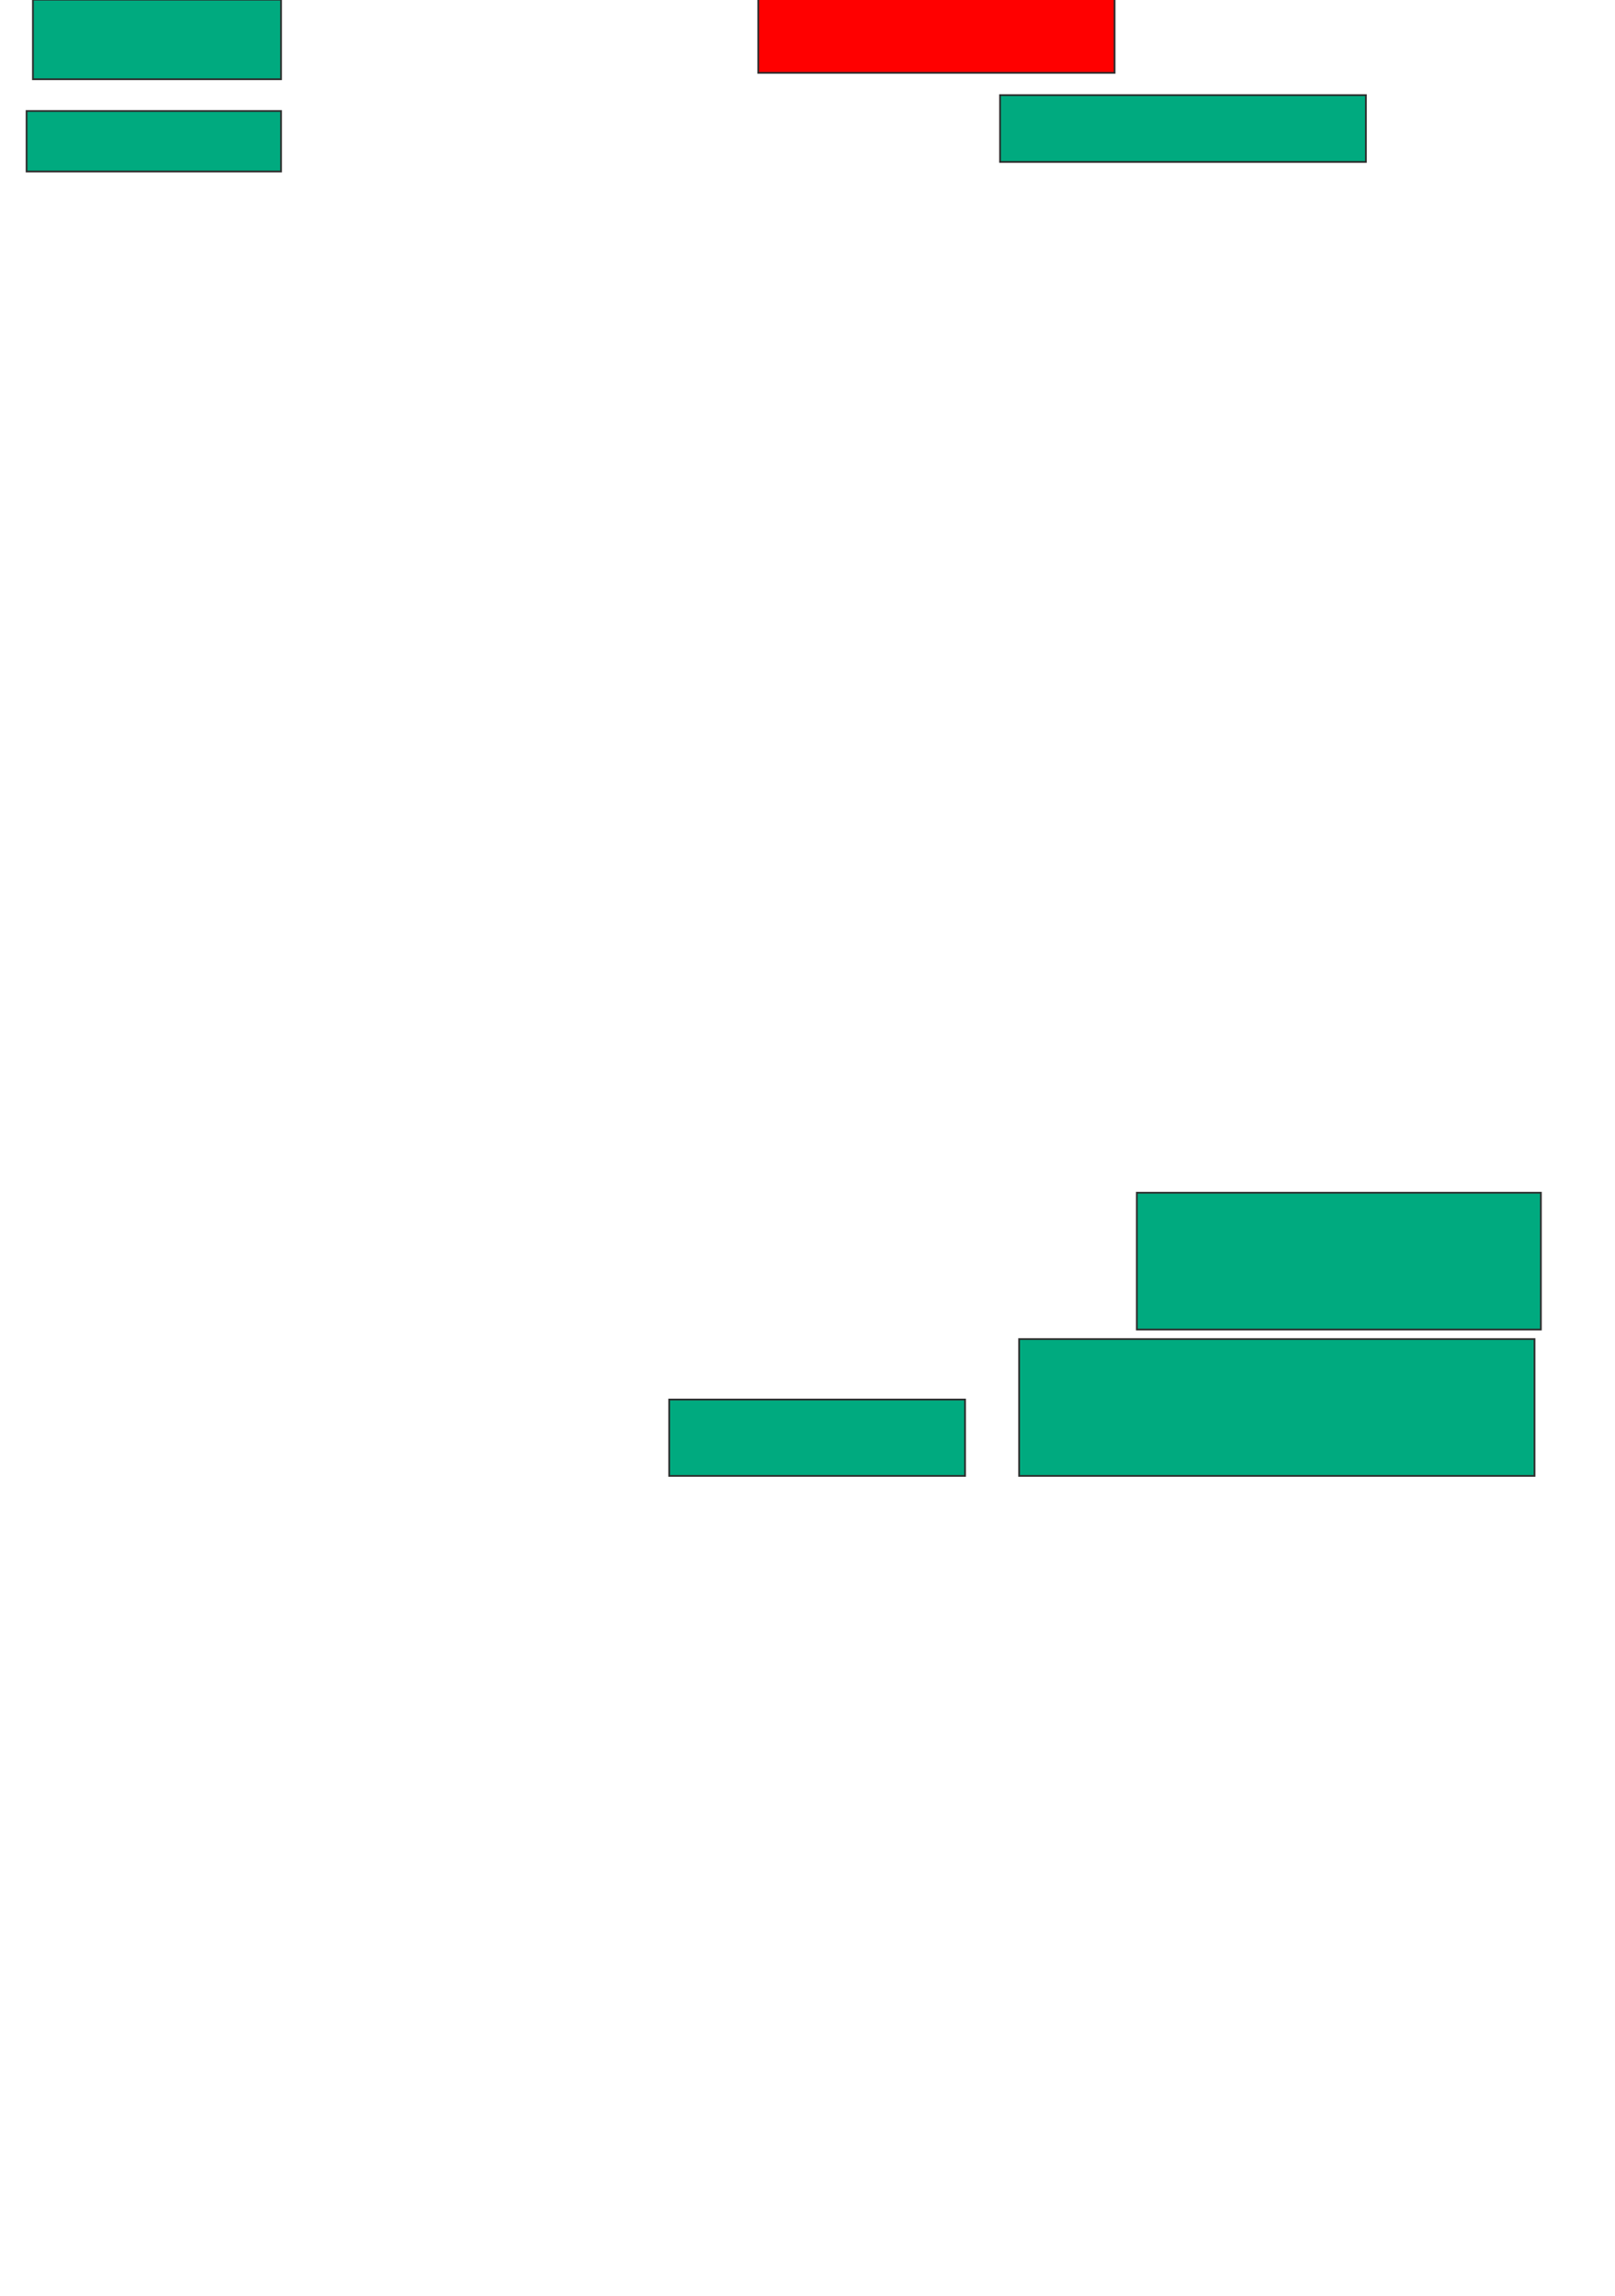 <svg xmlns="http://www.w3.org/2000/svg" width="923" height="1312">
 <!-- Created with Image Occlusion Enhanced -->
 <g>
  <title>Labels</title>
 </g>
 <g>
  <title>Masks</title>
  <rect id="5e2c660430e94cb8aa0ea7b854e6f268-ao-1" height="45.455" width="141.818" y="-0.182" x="18.818" stroke="#2D2D2D" fill="#00AA7F"/>
  <rect id="5e2c660430e94cb8aa0ea7b854e6f268-ao-2" height="34.545" width="145.455" y="63.455" x="15.182" stroke="#2D2D2D" fill="#00AA7F"/>
  <rect id="5e2c660430e94cb8aa0ea7b854e6f268-ao-3" height="43.636" width="203.636" y="-2" x="433.364" stroke="#2D2D2D" fill="#FF0000" class="qshape"/>
  <rect id="5e2c660430e94cb8aa0ea7b854e6f268-ao-4" height="38.182" width="209.091" y="54.364" x="571.545" stroke="#2D2D2D" fill="#00AA7F"/>
  <rect id="5e2c660430e94cb8aa0ea7b854e6f268-ao-5" height="78.182" width="230.909" y="681.636" x="649.727" stroke="#2D2D2D" fill="#00AA7F"/>
  <rect id="5e2c660430e94cb8aa0ea7b854e6f268-ao-6" height="78.182" width="294.545" y="765.273" x="582.455" stroke="#2D2D2D" fill="#00AA7F"/>
  <rect id="5e2c660430e94cb8aa0ea7b854e6f268-ao-7" height="43.636" width="169.091" y="799.818" x="382.455" stroke="#2D2D2D" fill="#00AA7F"/>
 </g>
</svg>